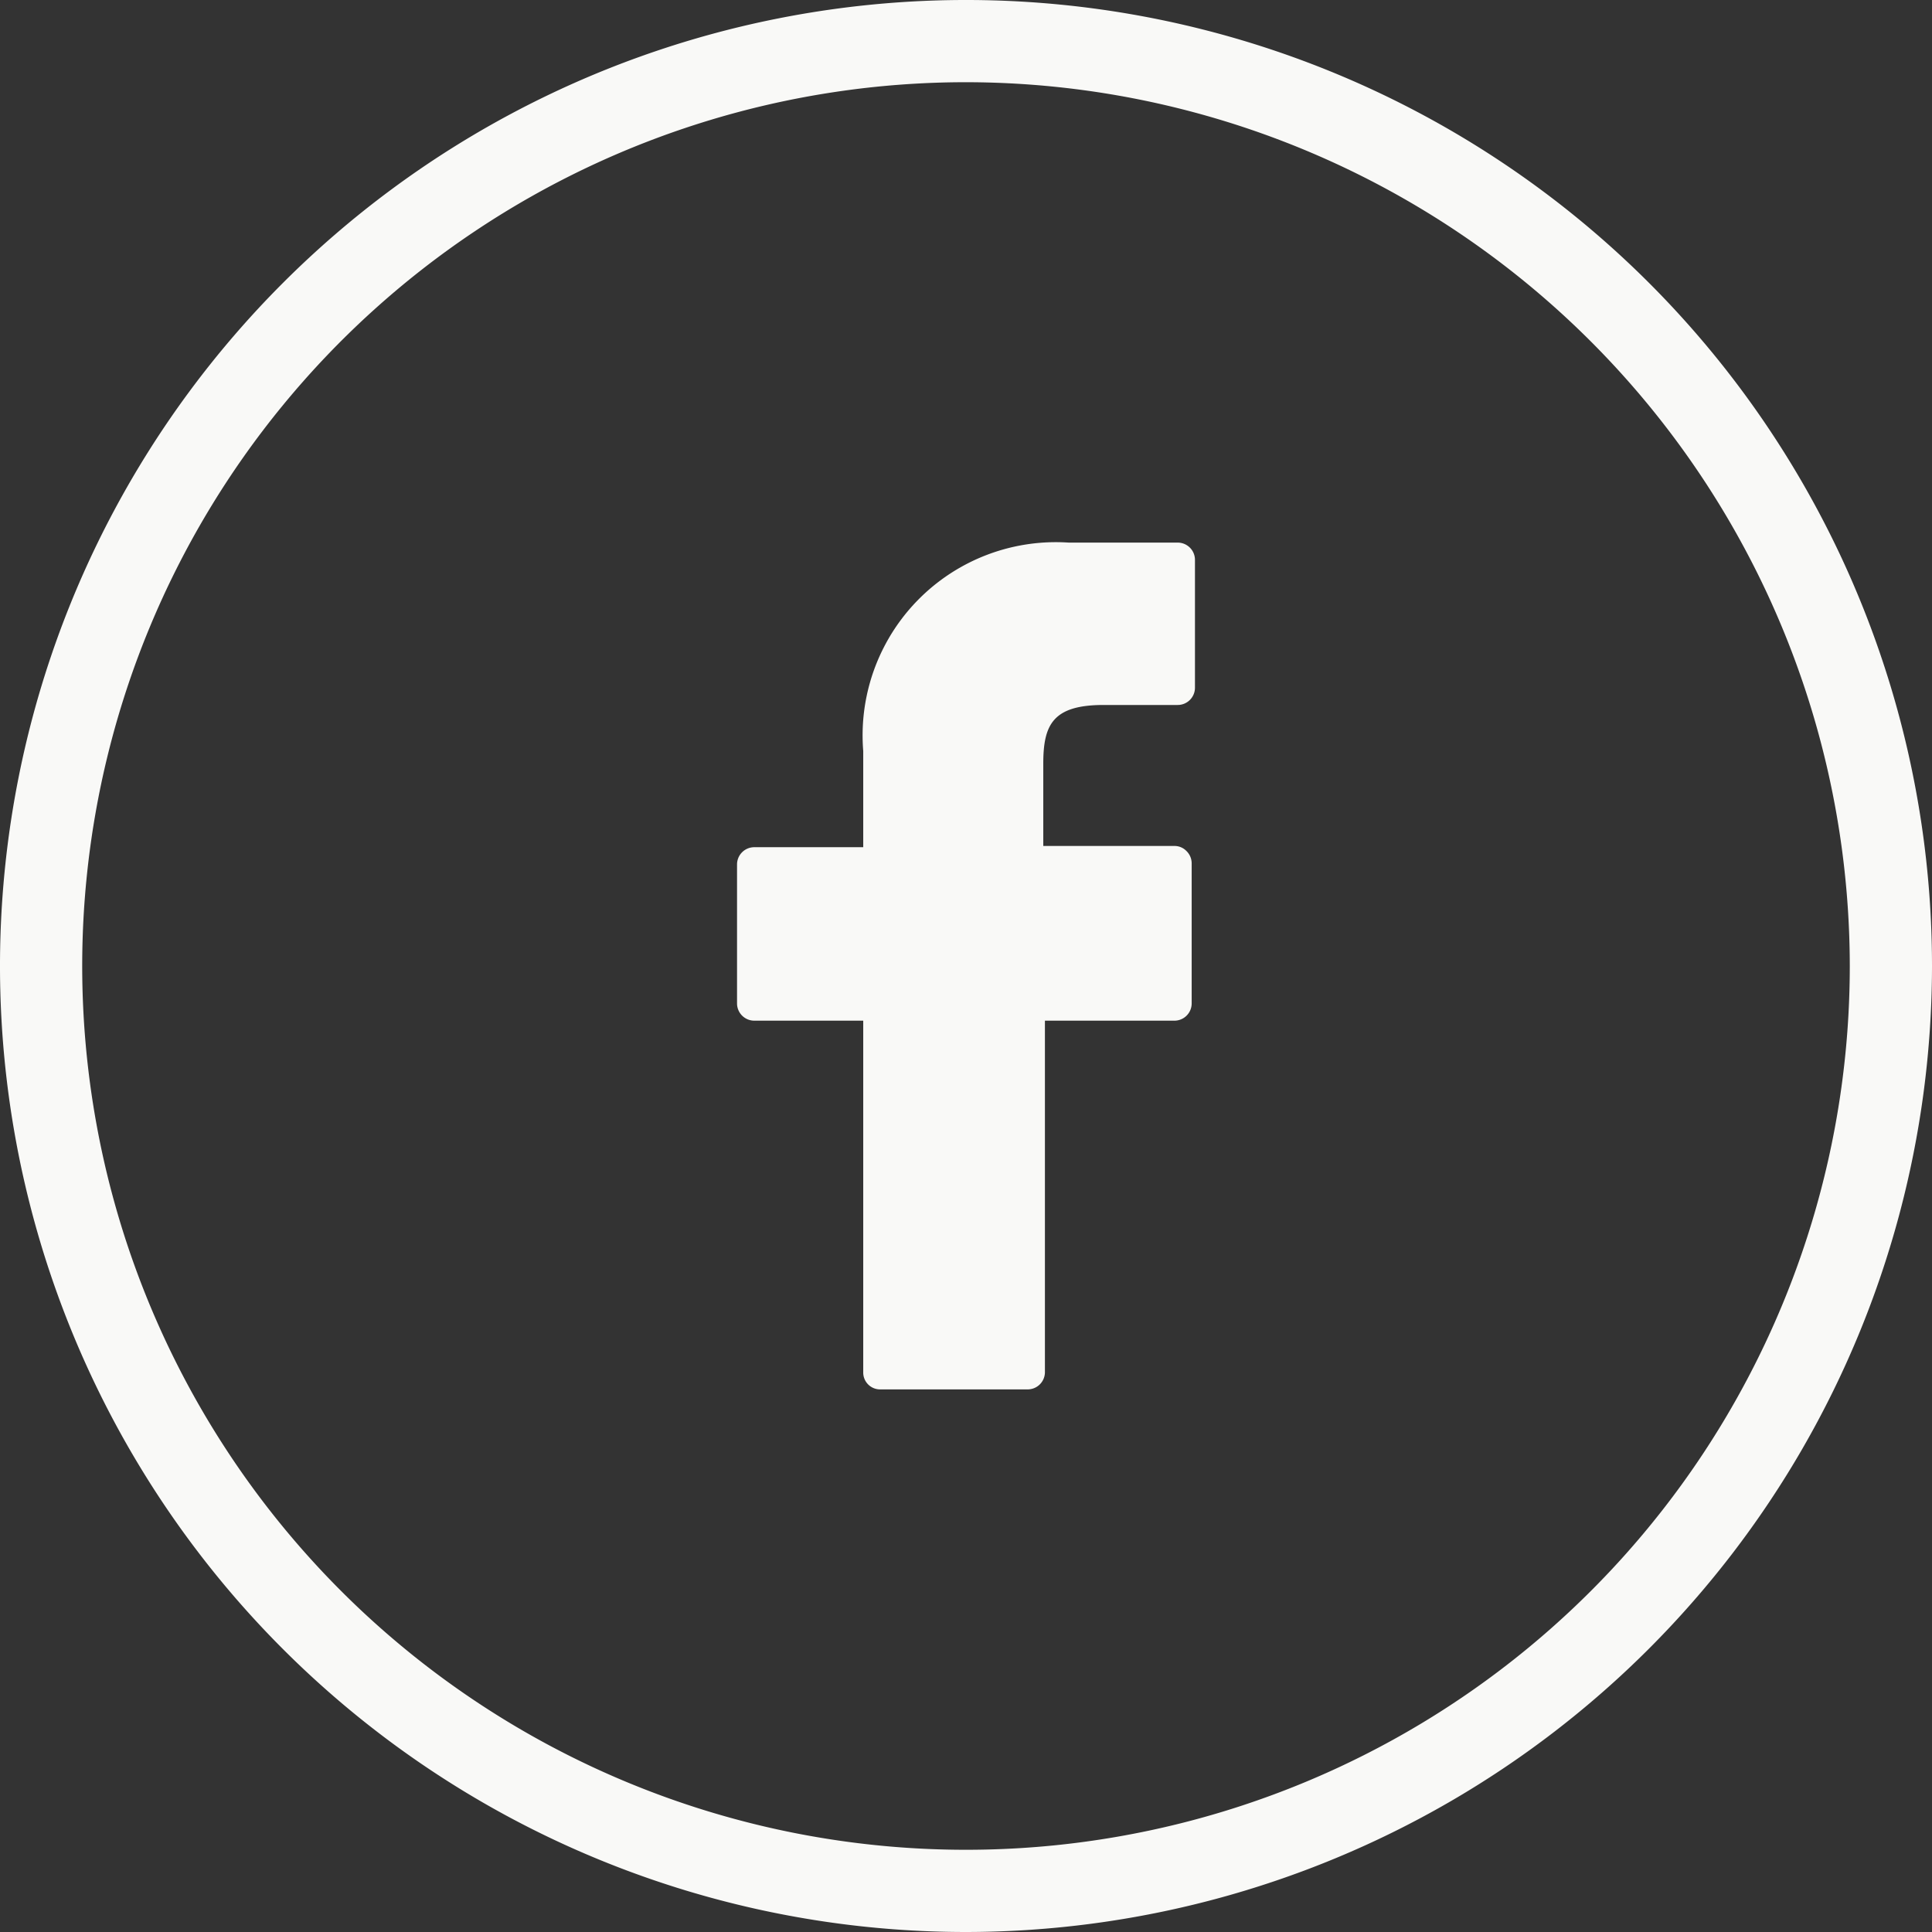 <svg xmlns="http://www.w3.org/2000/svg" viewBox="0 0 47 47"><rect x="0" y="0" width="47" height="47" fill="#333333" stroke="none"/><defs><style>.cls-1{fill:#f9f9f7;}</style></defs><g id="Capa_2" data-name="Capa 2"><g id="Textos"><path class="cls-1" d="M23.5,47A23.5,23.5,0,1,1,47,23.5,23.52,23.52,0,0,1,23.5,47Zm0-45A21.5,21.5,0,1,0,45,23.5,21.52,21.52,0,0,0,23.5,2Z"/><path class="cls-1" d="M28.65,13.2H26A4.7,4.7,0,0,0,21,18.27v2.34H18.35a.42.42,0,0,0-.42.42v3.38a.42.42,0,0,0,.42.42H21v8.55a.41.41,0,0,0,.42.42H25a.42.42,0,0,0,.42-.42V24.83h3.14a.42.42,0,0,0,.43-.42V21a.42.42,0,0,0-.13-.3.4.4,0,0,0-.29-.12H25.38v-2c0-.95.23-1.43,1.47-1.43h1.8a.42.42,0,0,0,.42-.42V13.62A.42.42,0,0,0,28.65,13.2Z"/></g></g></svg>